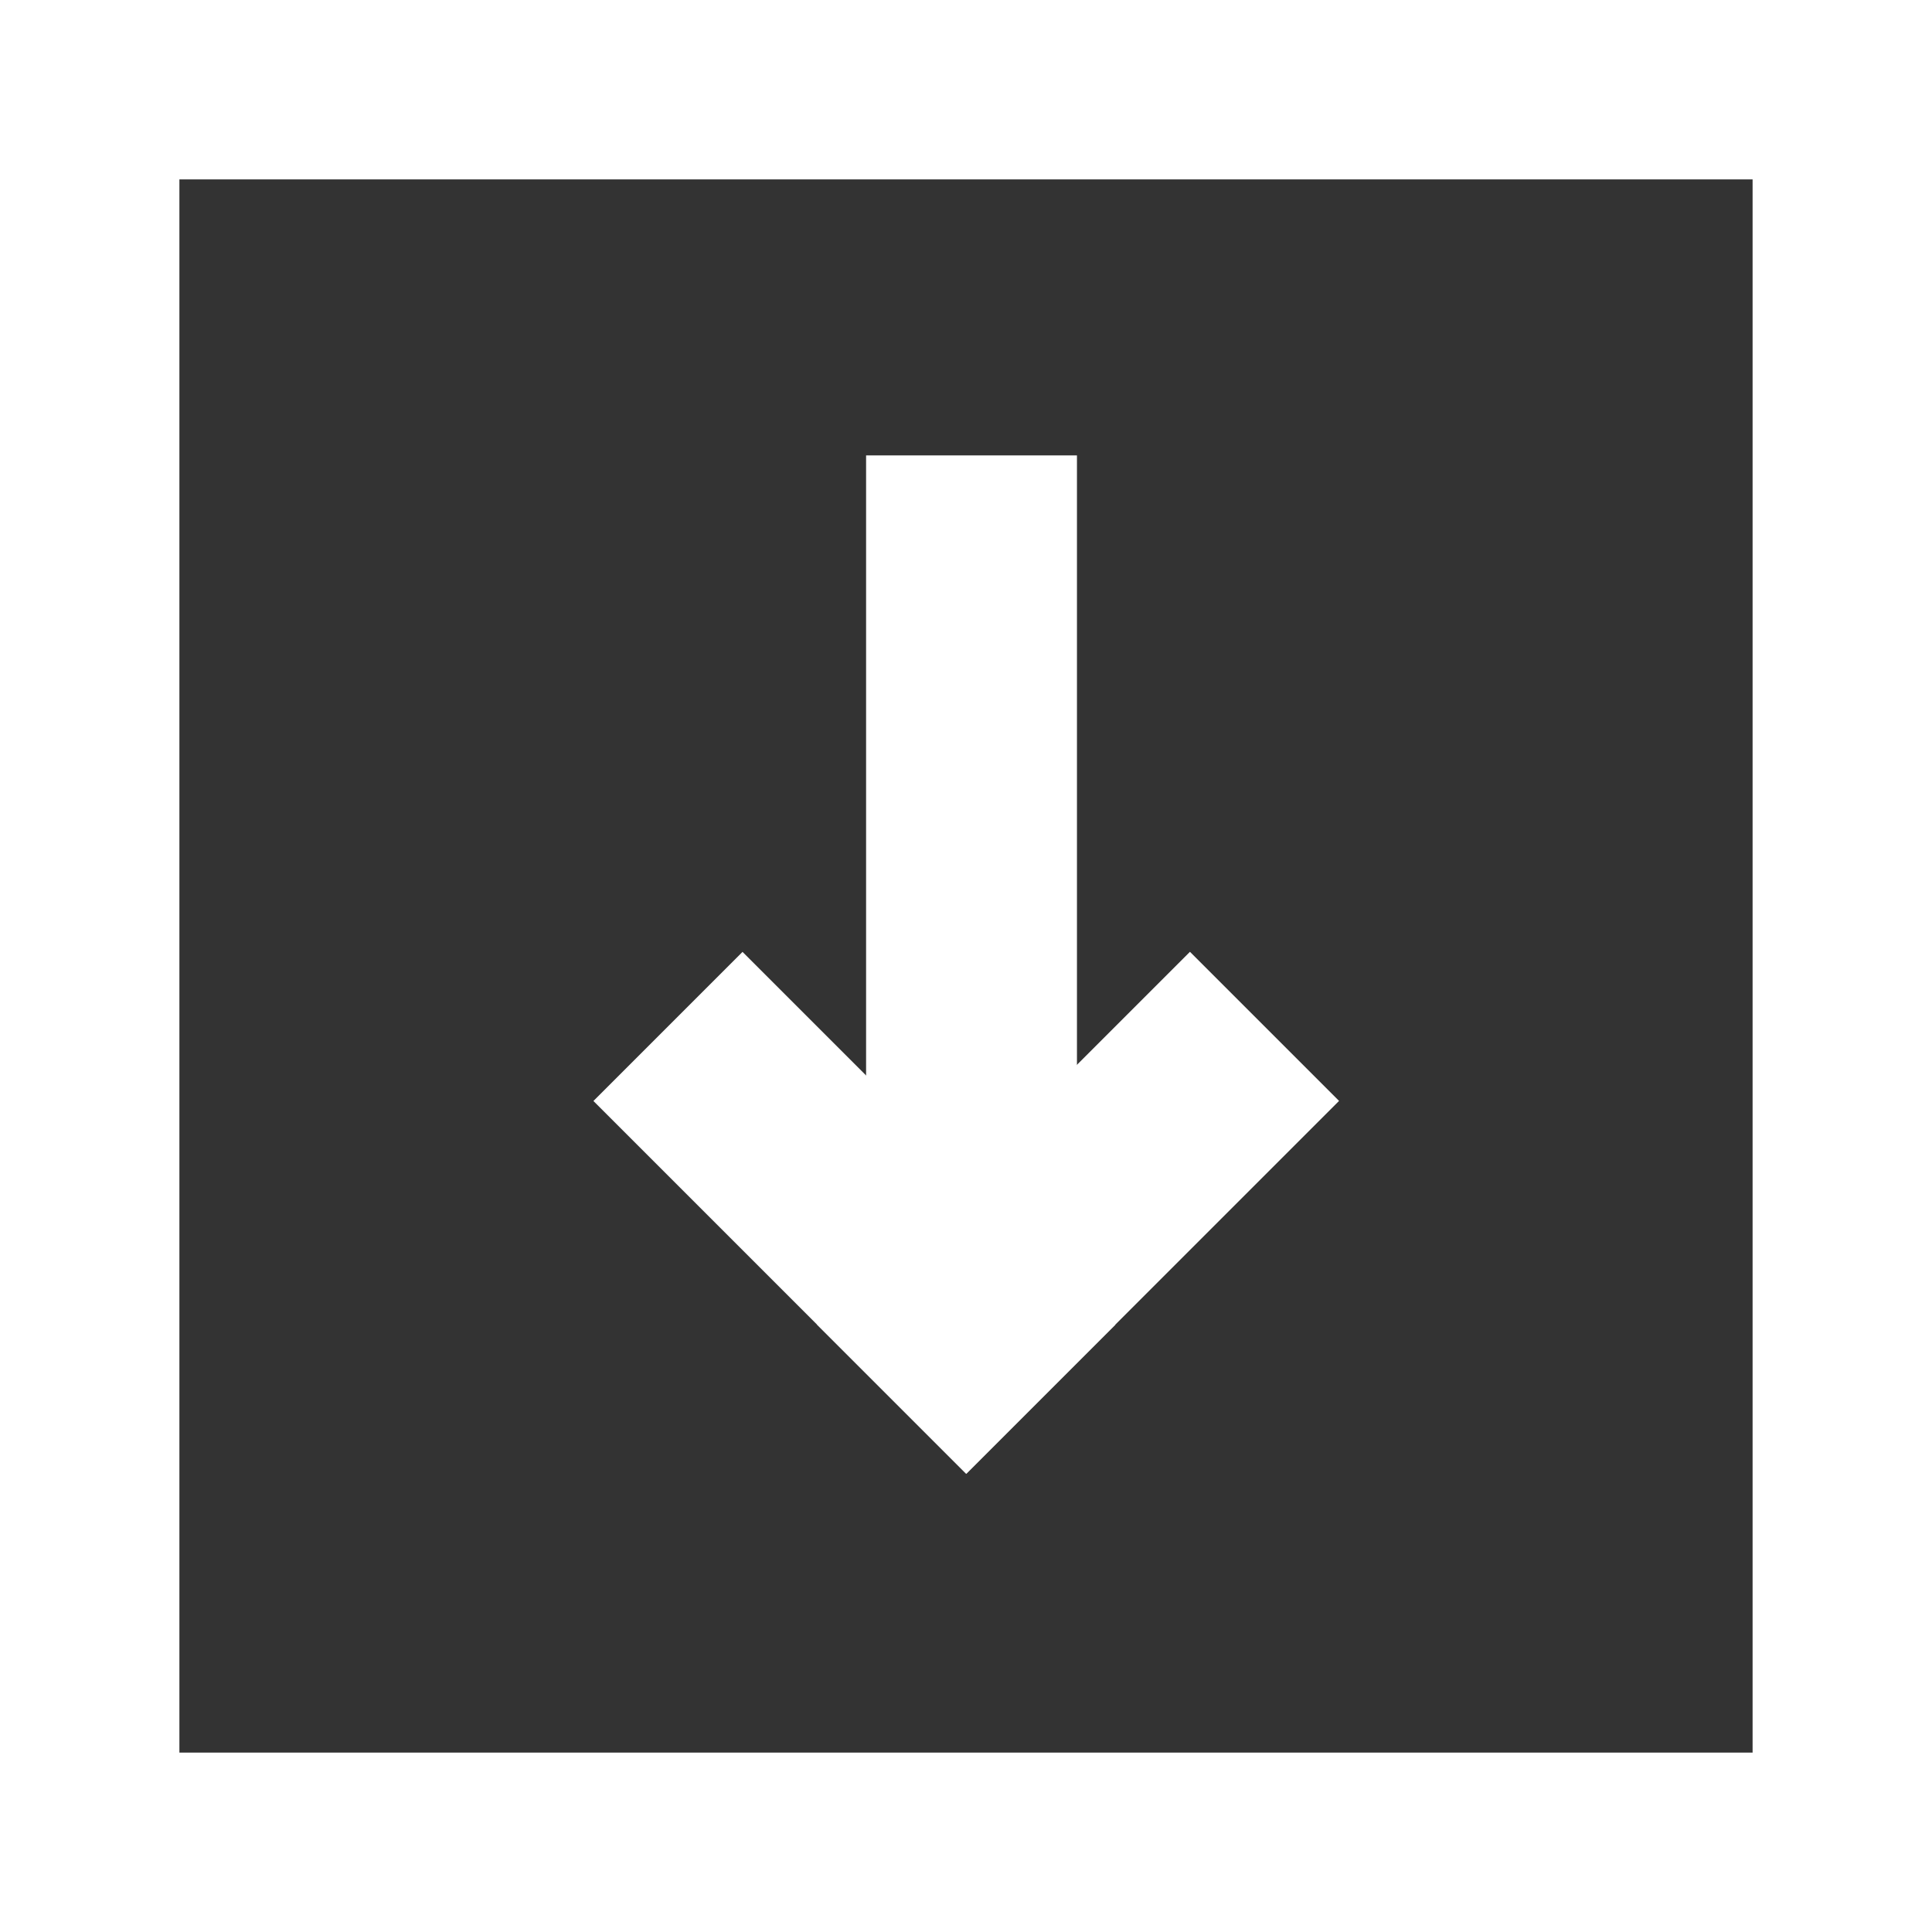 <svg width="14" height="14" viewBox="0 0 14 14" fill="none" xmlns="http://www.w3.org/2000/svg">
<rect x="0" y="0" width="14" height="14" fill="#333333" stroke="none"/>
<rect x="0.65" y="0.65" width="12.7" height="12.7" stroke="white" stroke-width="1.3"/>
<rect x="6.276" y="9.413" width="6.113" height="1.528" transform="rotate(-90 6.276 9.413)" fill="white"/>
<rect x="7.002" y="10.68" width="3.821" height="1.528" transform="rotate(-135 7.002 10.68)" fill="white"/>
<rect x="5.921" y="9.599" width="3.821" height="1.528" transform="rotate(-45 5.921 9.599)" fill="white"/>
</svg>
